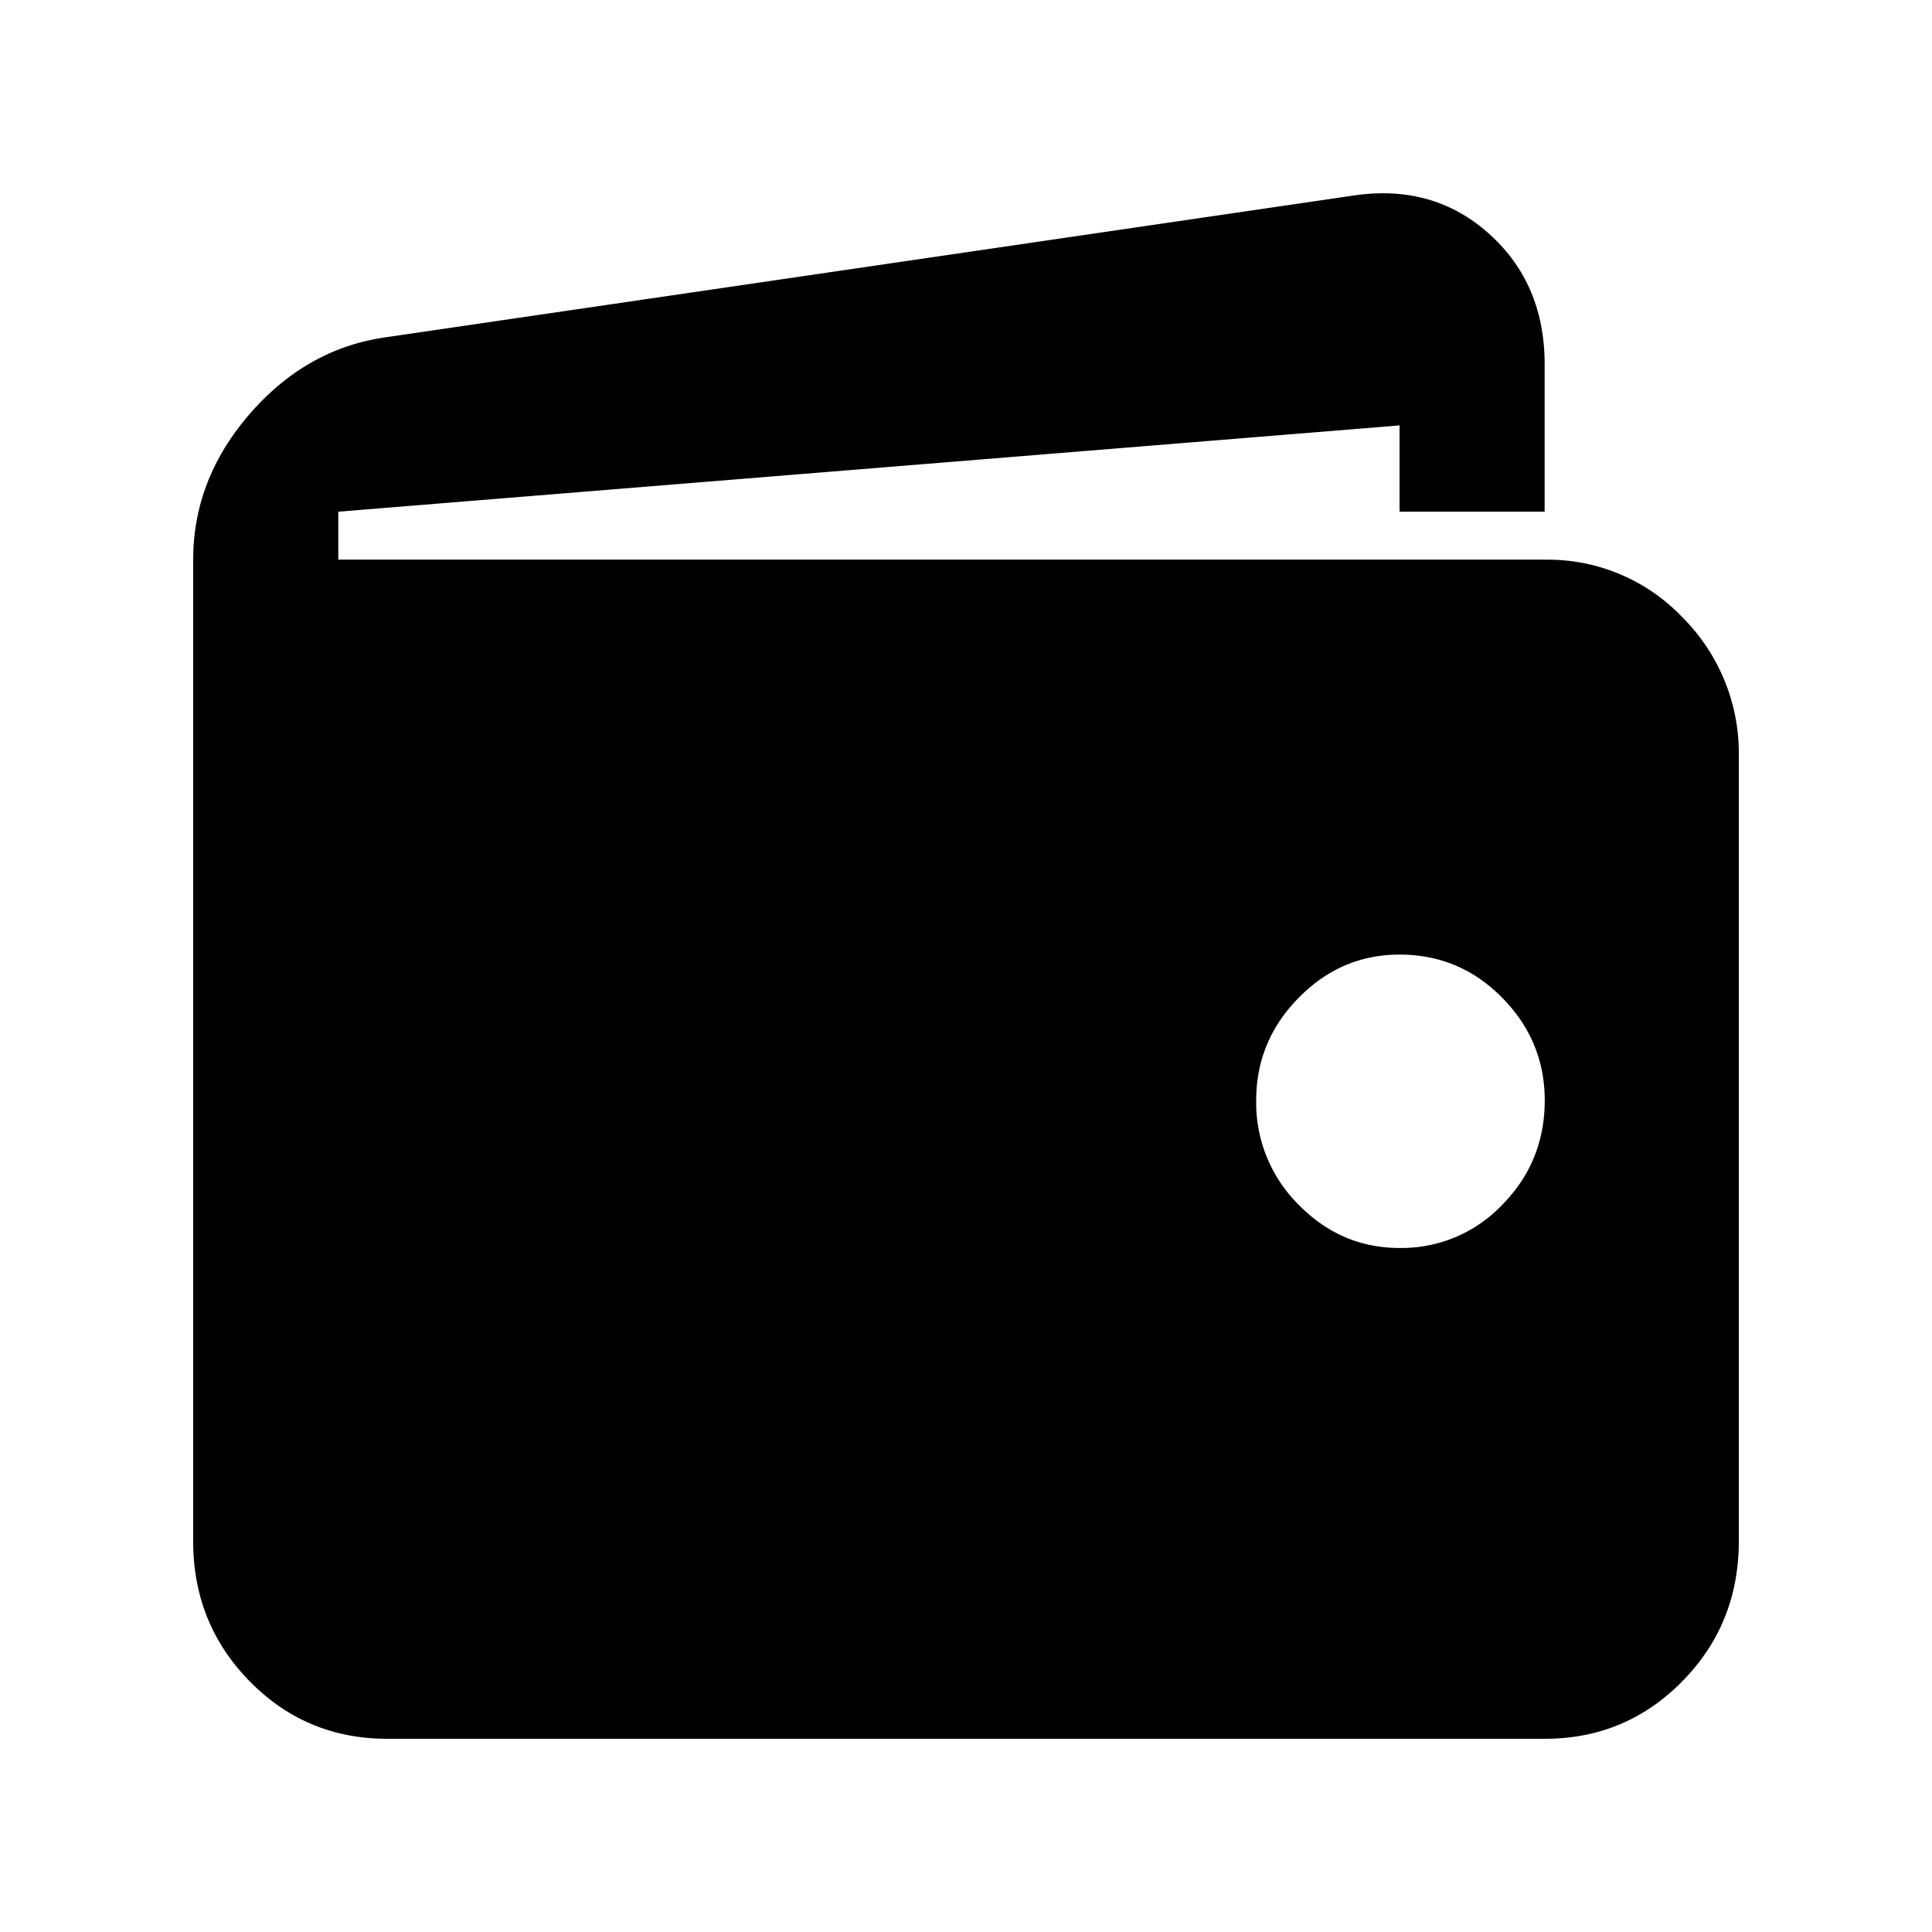 <svg xmlns="http://www.w3.org/2000/svg" width="16" height="16" viewBox="0 -2 16 20">
    <path stroke="transparent" d="M13.99 3.793H1.502v-.496l10.986-.893v.893h1.502V1.77c0-.556-.192-1.006-.575-1.35-.384-.344-.85-.476-1.395-.397L1.99 1.492c-.546.078-1.014.343-1.405.793-.39.45-.585.953-.585 1.508v10.163c0 .569.195 1.052.585 1.449.39.397.865.595 1.425.595h11.98c.56 0 1.034-.198 1.425-.595.39-.397.585-.88.585-1.45V5.839a1.99 1.99 0 0 0-.585-1.45 1.922 1.922 0 0 0-1.425-.595zm-1.502 7.126c-.403 0-.751-.149-1.044-.447a1.486 1.486 0 0 1-.44-1.081c0-.41.147-.765.44-1.062.293-.298.64-.447 1.044-.447.416 0 .77.149 1.063.447.293.297.44.651.44 1.062 0 .423-.147.784-.44 1.081a1.436 1.436 0 0 1-1.063.447z"/>
</svg>
